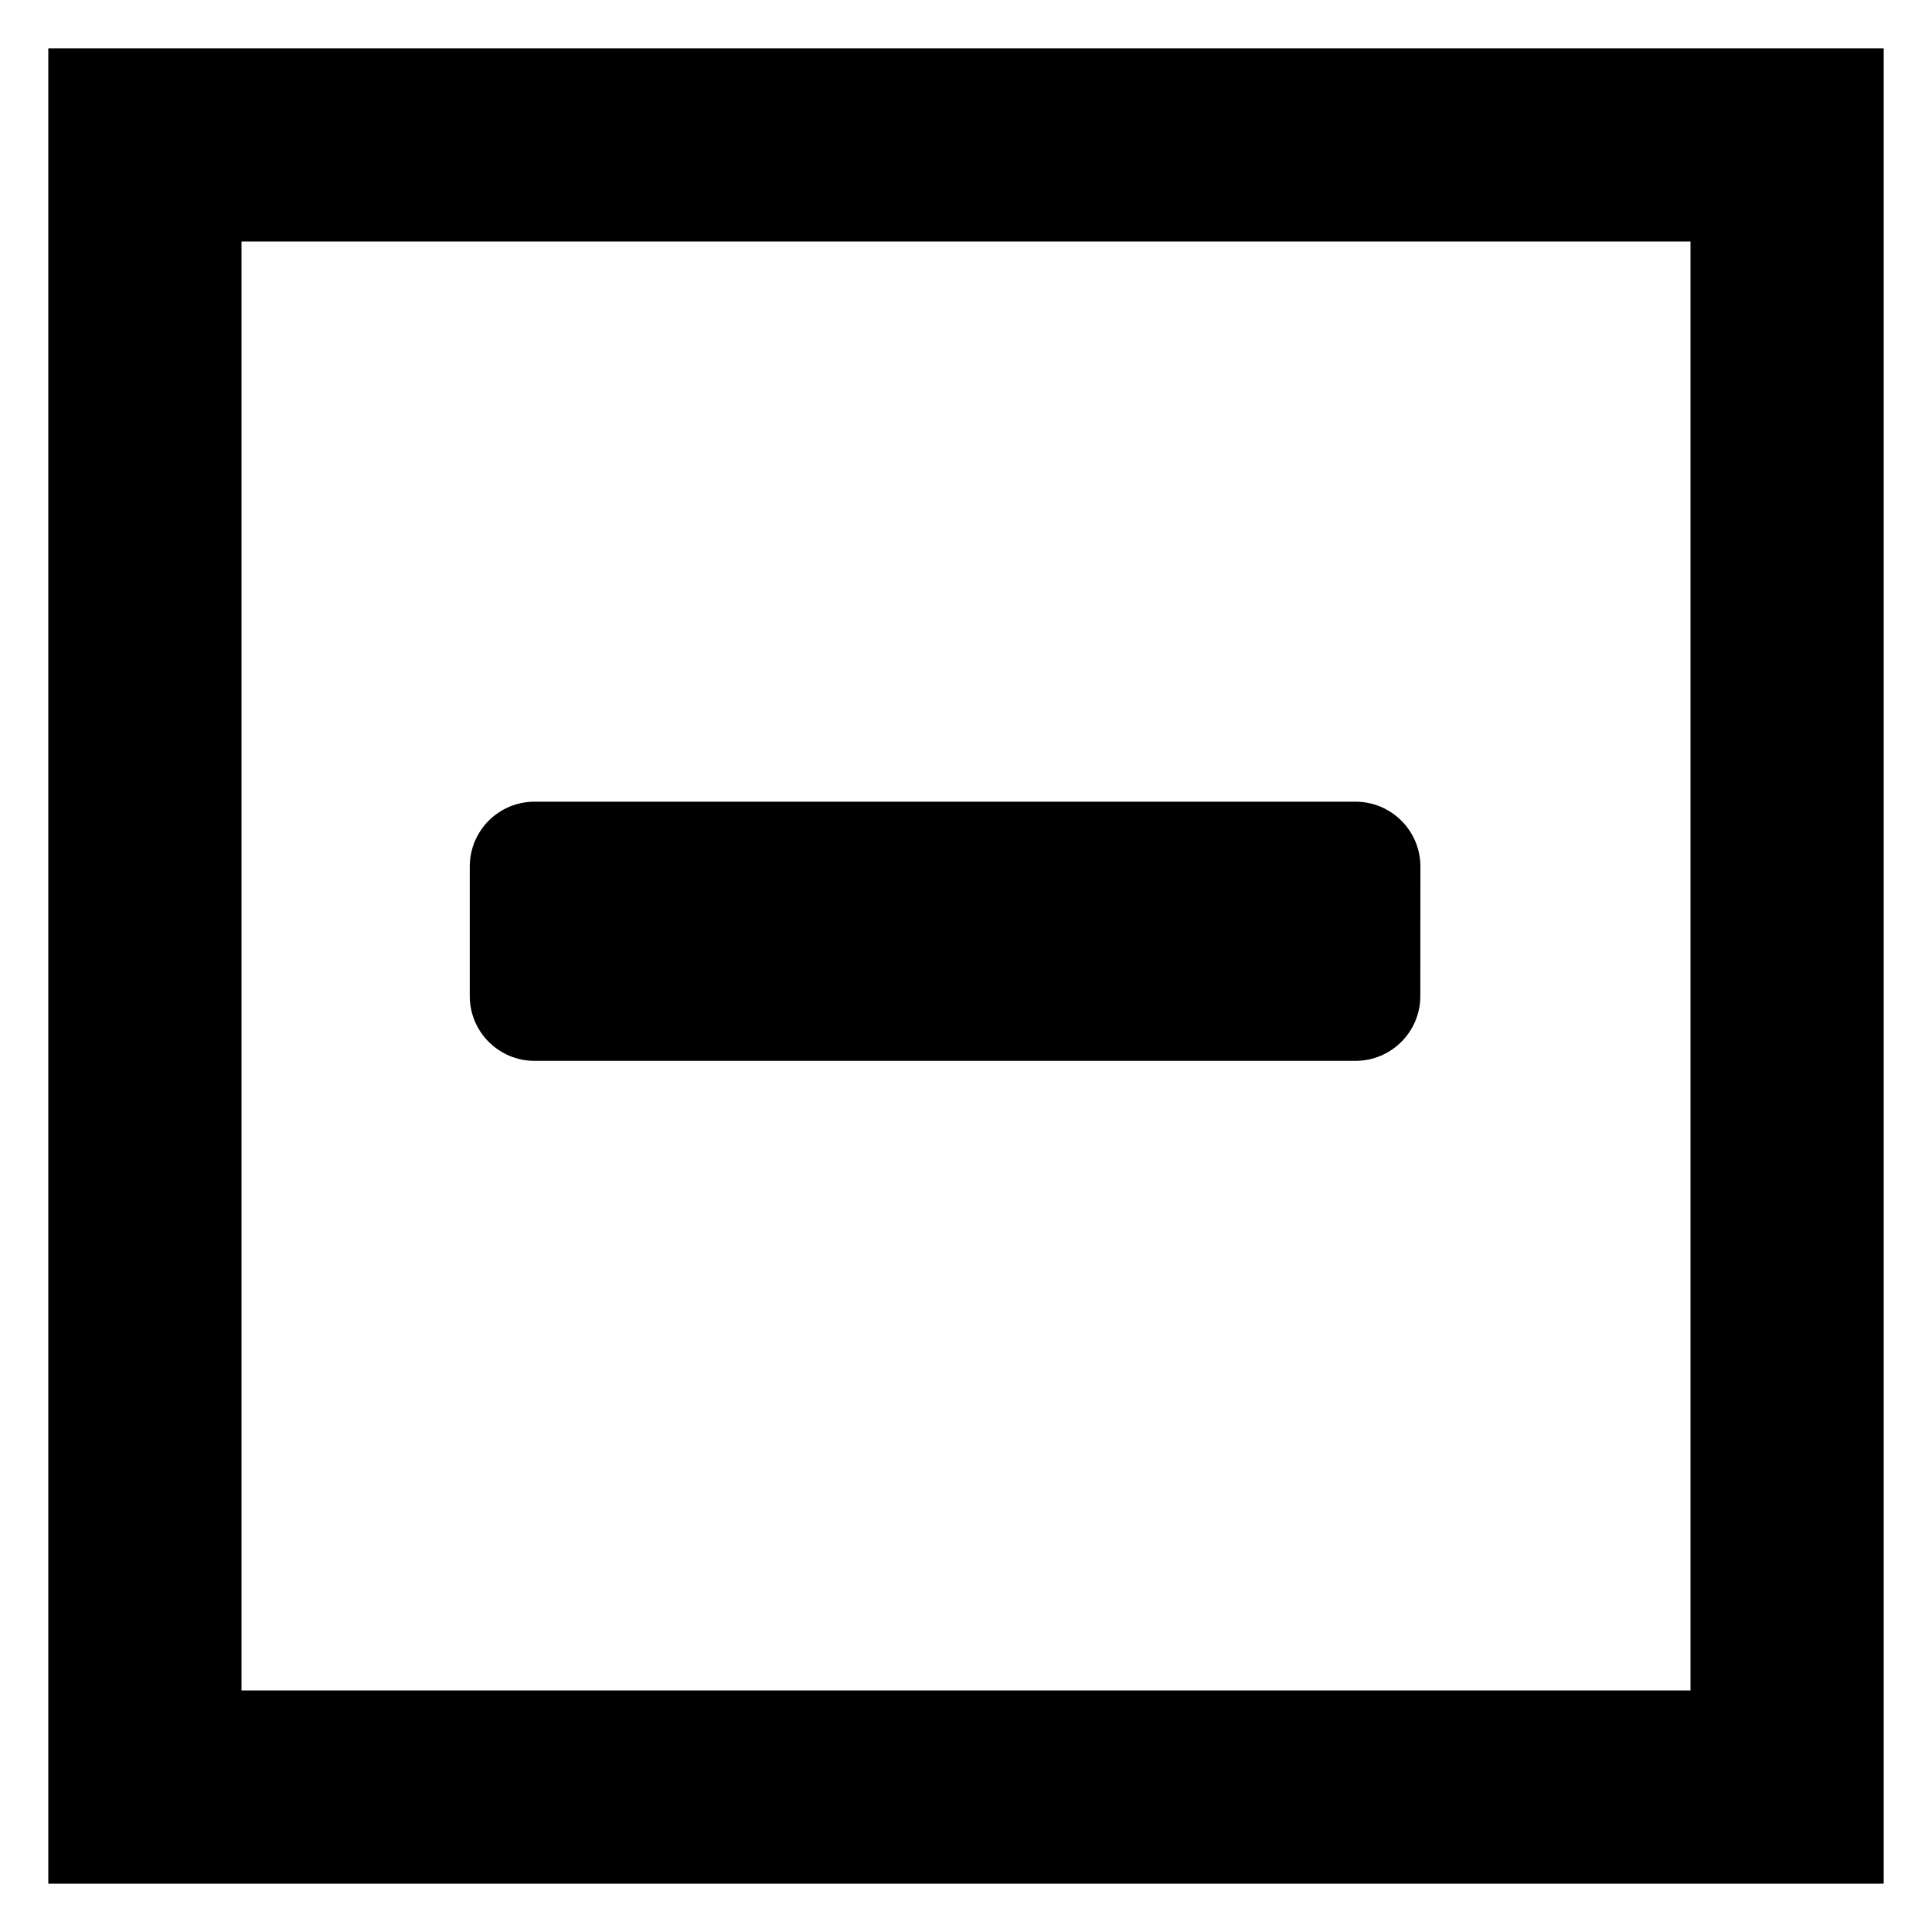 <?xml version="1.0" encoding="utf-8"?>
<!-- Generator: Adobe Illustrator 16.0.0, SVG Export Plug-In . SVG Version: 6.00 Build 0)  -->
<!DOCTYPE svg PUBLIC "-//W3C//DTD SVG 1.1//EN" "http://www.w3.org/Graphics/SVG/1.1/DTD/svg11.dtd">
<svg version="1.1" id="Layer_1" xmlns="http://www.w3.org/2000/svg" xmlns:xlink="http://www.w3.org/1999/xlink" x="0px" y="0px"
	 width="20px" height="20px" viewBox="0 0 20 20" enable-background="new 0 0 20 20" xml:space="preserve">
<g id="Layer_1_2_" display="none">
	<g id="Layer_1_1_" display="inline">
		<polygon fill="none" stroke="#000000" points="5.5,1.5 15.5,1.5 15.5,17.5 10.5,12.5 5.5,17.5 		"/>
	</g>
	<g id="Layer_2" display="inline">
		<g>
			<g>
				<path d="M2.367,7.247c0-0.262,0.256-0.479,0.565-0.479h9.046c0.311,0,0.563,0.217,0.563,0.479v1.436h1.414
					c0.313,0,0.738,0.149,0.963,0.336l1.748,1.48c0.482,0.412,0.396,1.002,0.396,1.533v2.393c0.312,0,0.563,0.218,0.563,0.479
					c0,0.554-0.688,0.479-1.131,0.479h-0.563c0,1.055-1.02,1.914-2.266,1.914s-2.264-0.859-2.264-1.914H8.021
					c0,1.055-1.016,1.914-2.262,1.914c-1.246,0-2.262-0.859-2.262-1.914c-0.442,0-1.131,0.075-1.131-0.479L2.367,7.247L2.367,7.247z
					 M4.628,15.382c0,0.523,0.512,0.957,1.131,0.957c0.619,0,1.131-0.434,1.131-0.957c0-0.522-0.512-0.957-1.131-0.957
					C5.14,14.425,4.628,14.857,4.628,15.382z M15.938,11.555v-0.226c0-0.029-0.053-0.142-0.08-0.164l-1.723-1.458
					c-0.027-0.022-0.158-0.067-0.195-0.067h-1.395v1.915H15.938z M12.545,15.382c0,0.523,0.512,0.957,1.131,0.957
					c0.617,0,1.131-0.434,1.131-0.957c0-0.522-0.514-0.957-1.131-0.957C13.057,14.425,12.545,14.857,12.545,15.382z"/>
			</g>
		</g>
	</g>
	<g id="Layer_6" display="inline">
		<g>
			<g>
				<path fill="#999999" d="M12.583,14.014c0,0.354-0.194,0.674-0.5,0.84l-5.252,2.873c-0.142,0.082-0.299,0.119-0.455,0.119
					c-0.157,0-0.313-0.037-0.455-0.119l-5.252-2.873c-0.306-0.166-0.5-0.48-0.5-0.84V8.267c0-0.403,0.254-0.763,0.626-0.897
					l5.252-1.916c0.104-0.038,0.217-0.06,0.329-0.06S6.6,5.416,6.704,5.454l5.251,1.916c0.374,0.135,0.628,0.494,0.628,0.897V14.014
					z M11.583,8.252l-5.208-1.9l-5.208,1.9l5.208,1.901L11.583,8.252z M11.628,14.014V9.255l-4.775,1.744v5.627L11.628,14.014z"/>
			</g>
		</g>
		<rect x="20.604" y="4" fill="#FFFFFF" stroke="#999999" stroke-width="0.5" stroke-miterlimit="10" width="9.076" height="4.5"/>
		<g>
			<g>
				<rect x="26.5" y="8.5" fill="#FFFFFF" width="9" height="5"/>
				<rect x="27" y="9" fill="none" stroke="#999999" stroke-miterlimit="10" width="9" height="4"/>
			</g>
			<g>
				<g>
					<path fill="#B3B3B3" d="M30.684,11.381c0,0.344-0.07,0.604-0.213,0.785c-0.141,0.182-0.349,0.271-0.621,0.271
						c-0.27,0-0.477-0.088-0.619-0.271c-0.143-0.178-0.215-0.438-0.219-0.768v-0.449c0-0.348,0.071-0.607,0.217-0.787
						c0.146-0.178,0.354-0.268,0.617-0.268c0.271,0,0.479,0.088,0.618,0.266c0.142,0.178,0.216,0.432,0.22,0.764V11.381z
						 M30.191,10.881c0-0.205-0.027-0.355-0.084-0.448c-0.063-0.094-0.146-0.14-0.262-0.14c-0.117,0-0.201,0.044-0.262,0.133
						c-0.059,0.09-0.085,0.229-0.088,0.417v0.603c0,0.201,0.021,0.354,0.082,0.449c0.061,0.104,0.146,0.147,0.27,0.147
						c0.115,0,0.207-0.047,0.262-0.142c0.053-0.094,0.08-0.238,0.082-0.438V10.881L30.191,10.881z"/>
					<path fill="#B3B3B3" d="M32.048,10.406c0-0.152,0.052-0.275,0.147-0.369c0.1-0.096,0.229-0.143,0.388-0.143
						c0.162,0,0.292,0.047,0.392,0.141c0.104,0.094,0.146,0.219,0.146,0.38v0.122c0,0.152-0.048,0.275-0.146,0.368
						c-0.1,0.093-0.229,0.14-0.388,0.14c-0.161,0-0.291-0.047-0.39-0.14c-0.1-0.093-0.149-0.22-0.149-0.378V10.406z M32.374,10.539
						c0,0.068,0.021,0.123,0.06,0.164c0.039,0.042,0.09,0.063,0.153,0.063s0.113-0.021,0.149-0.063
						c0.039-0.042,0.058-0.1,0.058-0.169v-0.126c0-0.068-0.019-0.125-0.058-0.166c-0.036-0.042-0.088-0.063-0.153-0.063
						c-0.063,0-0.11,0.021-0.149,0.063c-0.039,0.04-0.06,0.099-0.06,0.173V10.539z M32.686,12.219l-0.242-0.13l1.209-1.933
						l0.24,0.129L32.686,12.219z M33.23,11.797c0-0.152,0.051-0.275,0.146-0.369c0.103-0.094,0.229-0.141,0.392-0.141
						c0.156,0,0.291,0.047,0.393,0.139c0.1,0.094,0.146,0.221,0.146,0.383v0.123c0,0.149-0.053,0.272-0.146,0.365
						c-0.099,0.096-0.228,0.141-0.392,0.141c-0.162,0-0.293-0.047-0.396-0.141s-0.146-0.219-0.146-0.374v-0.126H33.23z
						 M33.557,11.934c0,0.063,0.021,0.115,0.063,0.159c0.041,0.046,0.092,0.066,0.151,0.066c0.139,0,0.207-0.077,0.207-0.229v-0.132
						c0-0.067-0.021-0.122-0.063-0.164s-0.091-0.063-0.148-0.063c-0.063,0-0.113,0.021-0.151,0.063
						c-0.039,0.042-0.06,0.099-0.06,0.171V11.934L33.557,11.934z"/>
				</g>
			</g>
		</g>
		<path fill="#FFFFFF" stroke="#999999" stroke-width="0.5" stroke-miterlimit="10" d="M13.623,9.434"/>
		<g>
			
				<rect x="9.665" y="-0.35" fill="#FFFFFF" stroke="#999999" stroke-width="0.5" stroke-miterlimit="10" width="8.591" height="5.839"/>
			
				<path fill="#FFFFFF" stroke="#999999" stroke-width="0.5" stroke-linecap="round" stroke-linejoin="round" stroke-miterlimit="10" d="
				M15.795,5.211c0,0-1.391,1.847-1.527,1.893l-1.306-1.903"/>
		</g>
		<path fill="#FFFFFF" stroke="#999999" stroke-width="0.5" stroke-miterlimit="10" d="M11.719,8.5"/>
		<g>
			<g>
				<path fill="#B3B3B3" d="M13.402,2.943c0,0.343-0.071,0.604-0.213,0.785C13.049,3.91,12.841,4,12.566,4
					c-0.271,0-0.479-0.088-0.617-0.267C11.807,3.555,11.732,3.3,11.73,2.968V2.514c0-0.346,0.064-0.607,0.215-0.787
					c0.143-0.178,0.35-0.268,0.619-0.268c0.269,0,0.476,0.088,0.617,0.266c0.143,0.178,0.217,0.432,0.221,0.764V2.943L13.402,2.943z
					 M12.911,2.443c0-0.205-0.028-0.355-0.084-0.448c-0.058-0.094-0.144-0.14-0.263-0.14c-0.115,0-0.201,0.044-0.256,0.133
					c-0.062,0.089-0.084,0.229-0.088,0.417v0.603c0,0.201,0.021,0.351,0.076,0.449c0.061,0.098,0.146,0.147,0.27,0.147
					c0.121,0,0.207-0.047,0.262-0.141c0.053-0.095,0.08-0.239,0.083-0.433V2.443z"/>
				<path fill="#B3B3B3" d="M14.768,1.969c0-0.152,0.051-0.275,0.147-0.369c0.099-0.096,0.228-0.143,0.387-0.143
					c0.162,0,0.292,0.047,0.392,0.141c0.104,0.094,0.146,0.219,0.146,0.38V2.1c0,0.152-0.048,0.275-0.146,0.368
					c-0.1,0.093-0.229,0.14-0.387,0.14c-0.162,0-0.291-0.047-0.391-0.14c-0.1-0.093-0.148-0.22-0.148-0.378V1.969z M15.093,2.102
					c0,0.068,0.021,0.123,0.06,0.164c0.039,0.042,0.097,0.063,0.154,0.063c0.063,0,0.112-0.021,0.149-0.063
					c0.038-0.042,0.058-0.1,0.058-0.169V1.971c0-0.068-0.02-0.125-0.058-0.166c-0.037-0.042-0.089-0.063-0.154-0.063
					c-0.063,0-0.11,0.021-0.149,0.063c-0.039,0.04-0.06,0.099-0.06,0.173V2.102z M15.402,3.781l-0.24-0.13l1.209-1.933l0.238,0.129
					L15.402,3.781z M15.949,3.359c0-0.152,0.051-0.275,0.148-0.369c0.101-0.094,0.229-0.141,0.389-0.141s0.291,0.047,0.39,0.139
					c0.101,0.093,0.149,0.22,0.149,0.382v0.123c0,0.15-0.049,0.273-0.146,0.366C16.781,3.954,16.652,4,16.488,4
					c-0.162,0-0.293-0.047-0.391-0.141c-0.104-0.094-0.148-0.219-0.148-0.374V3.359z M16.273,3.495c0,0.062,0.021,0.116,0.063,0.16
					c0.041,0.045,0.094,0.066,0.15,0.066c0.14,0,0.207-0.077,0.207-0.23V3.36c0-0.068-0.021-0.122-0.057-0.164
					c-0.039-0.042-0.096-0.063-0.152-0.063c-0.063,0-0.113,0.021-0.152,0.063s-0.061,0.099-0.061,0.171v0.128H16.273z"/>
			</g>
		</g>
	</g>
	<g id="Layer_3" display="inline">
		<g>
			<g>
				<g>
					<polygon points="8.97,8.351 11.208,9.089 11.208,7.991 9.016,7.085 					"/>
					<polygon points="8.608,8.242 8.649,6.96 6.086,6.047 6.086,7.463 					"/>
					<polygon points="8.583,8.601 6.086,7.83 6.086,9.244 8.454,9.91 					"/>
					<polygon points="8.945,8.711 8.825,10.009 11.208,10.701 11.208,9.459 					"/>
				</g>
				<polygon points="5.767,5.763 5.767,9.089 1.284,8.711 1.284,6.992 				"/>
				<polygon points="16.012,11.313 14.091,10.113 14.091,10.99 16.012,12.066 				"/>
				<polygon points="13.973,10.01 11.527,8.711 11.527,9.83 13.882,10.918 				"/>
				<path d="M13.964,11.068l-2.33-1.063l0.056,0.8c1.229,0.477,1.502,0.674,2.254,0.987L13.964,11.068z"/>
				<path d="M16.091,12.207l-2-1.045v0.691c0.638,0.313,1.365,0.732,2.007,1.11L16.091,12.207z"/>
				<path d="M5.963,15.455c0,0,1.111-0.1,1.555-0.598c0,0,0.54,0.938,1.411,1.021c0.871,0.078,0,0.156,0,0.156s0.91,0.14,1.32-0.36
					c0,0,0.688,0.791,1.625,0.829c0,0,1.321,0.313,2.246-0.194c0,0,0.19,0.319,1.414,0.648c0,0,0.573,0.25,1.077-0.337
					c0,0-0.146,0.389,0.992,0.391c0.728,0.001,0.979,0.001,1.063,0.001l0.842-1.746C9.624,9.094,0.49,8.861,0.49,8.861
					c0.403,2.934,0.936,4.87,1.347,6.042c0.622-0.051,1.737-0.194,2.221-0.629C4.058,14.271,4.634,15.299,5.963,15.455z"/>
			</g>
		</g>
	</g>
	<g id="Layer_4" display="inline">
		<g>
			<g>
				<path d="M14.563,12.334L14.12,8.688c0-0.321-0.271-0.91-0.593-0.91H5.23c-0.319,0-0.711,0.589-0.711,0.91v3.531
					c0.711-0.671,2.845-1.561,4.747-1.947C9.266,10.271,12.43,11.167,14.563,12.334z"/>
				<path d="M5.694,17.159c0,0,0.706,1.041,1.955,1.124c0,0,1.332-0.082,1.831-1.124c0,0,0.623,1.085,1.667,1.124
					c1.045,0.037,1.836-0.416,2.002-1.124c0,0,0.67,0.894,1.563,1.356c0.162-2.527,1.938-4.567,1.938-4.567
					c-2.316-1.585-6.964-2.957-6.964-2.957c-3.381,0.687-7.078,2.903-7.078,2.903c1.332,1.568,1.677,3.519,1.765,4.348
					C4.978,18.13,5.595,17.845,5.694,17.159z"/>
				<path d="M13.05,9.199H5.584V4.934h7.465L13.05,9.199L13.05,9.199z M7.006,7.422h4.977V6.355H7.006V7.422z"/>
				<rect x="9.138" y="2.447" width="1.066" height="2.843"/>
				<rect x="7.36" y="2.447" width="4.621" height="0.71"/>
			</g>
		</g>
	</g>
	<g id="Layer_5" display="inline">
		<g>
			<g>
				<path d="M16.213,5.716v7.832c0,1.513-1.669,2.735-3.765,2.788l1.858,1.766c0.182,0.174,0.062,0.48-0.191,0.48h-9.23
					c-0.254,0-0.377-0.309-0.194-0.48l1.862-1.766c-2.098-0.053-3.767-1.275-3.767-2.788V5.716c0-1.547,1.757-2.798,3.916-2.798
					h5.595C14.455,2.918,16.213,4.168,16.213,5.716z M6.703,12.986c0-0.771-0.629-1.397-1.398-1.397
					c-0.77,0-1.399,0.631-1.399,1.397c0,0.771,0.629,1.396,1.399,1.396C6.073,14.387,6.703,13.757,6.703,12.986z M8.94,5.156H4.185
					v4.475H8.94V5.156z M15.096,5.156H10.06v4.475h5.036V5.156L15.096,5.156z M15.096,12.986c0-0.771-0.633-1.397-1.4-1.397
					c-0.771,0-1.396,0.631-1.396,1.397c0,0.771,0.627,1.396,1.396,1.396C14.463,14.387,15.096,13.757,15.096,12.986z"/>
			</g>
		</g>
	</g>
	<g display="inline">
		<path d="M16.246,13.586c-0.533,0-0.969-0.436-0.969-0.968c0-0.533,0.436-0.968,0.969-0.968s0.967,0.435,0.967,0.968
			C17.213,13.15,16.779,13.586,16.246,13.586z M16.246,12.15c-0.258,0-0.469,0.209-0.469,0.468c0,0.258,0.211,0.468,0.469,0.468
			s0.467-0.21,0.467-0.468C16.713,12.359,16.504,12.15,16.246,12.15z"/>
	</g>
	<g display="inline">
		<g>
			<g>
				<g>
					<defs>
						<rect id="SVGID_1_" width="20" height="20"/>
					</defs>
					<clipPath id="SVGID_2_">
						<use xlink:href="#SVGID_1_"  overflow="visible"/>
					</clipPath>
					<g clip-path="url(#SVGID_2_)">
						<path d="M18.111,15.398H2.091L2.025,15.35c-0.078-0.058-1.896-1.429-1.402-4.449l0.034-0.209h3.904v1.162l8.933,0.019
							l0.521-1.782h5.58L18.111,15.398z M2.261,14.898h15.471l1.203-4.313h-4.545l-0.521,1.782L4.061,12.35v-1.162H1.085
							C0.792,13.477,1.979,14.654,2.261,14.898z"/>
					</g>
				</g>
			</g>
		</g>
		<g>
			<g>
				<g>
					<defs>
						<rect id="SVGID_3_" width="20" height="20"/>
					</defs>
					<clipPath id="SVGID_4_">
						<use xlink:href="#SVGID_3_"  overflow="visible"/>
					</clipPath>
					<g clip-path="url(#SVGID_4_)">
						<polygon points="6.441,11.34 5.941,11.34 5.941,8.536 3.621,8.536 3.621,9.553 2.133,9.553 2.133,10.33 1.633,10.33 
							1.633,9.053 3.121,9.053 3.121,8.036 6.441,8.036 						"/>
					</g>
				</g>
			</g>
		</g>
		<g>
			<g>
				<g>
					<defs>
						<rect id="SVGID_5_" width="20" height="20"/>
					</defs>
					<clipPath id="SVGID_6_">
						<use xlink:href="#SVGID_5_"  overflow="visible"/>
					</clipPath>
					<g clip-path="url(#SVGID_6_)">
						<g>
							<rect x="4.365" y="4.892" width="0.5" height="3.423"/>
						</g>
						<g>
							<rect x="2.964" y="4.816" width="3.252" height="0.5"/>
						</g>
					</g>
				</g>
			</g>
		</g>
		<g>
			<g>
				<g>
					<defs>
						<rect id="SVGID_7_" width="20" height="20"/>
					</defs>
					<clipPath id="SVGID_8_">
						<use xlink:href="#SVGID_7_"  overflow="visible"/>
					</clipPath>
					<g clip-path="url(#SVGID_8_)">
						<g>
							<g>
								<polygon points="7.489,11.9 6.989,11.9 6.989,9.408 13.297,9.408 13.297,11.887 12.797,11.887 12.797,9.908 7.489,9.908 
																	"/>
							</g>
							<g>
								<polygon points="13.297,11.887 12.797,11.887 12.797,7.323 10.372,7.323 10.372,11.887 9.872,11.887 9.872,6.823 
									13.297,6.823 								"/>
							</g>
						</g>
						<g>
							<rect x="10.684" y="8.065" width="1.609" height="0.5"/>
						</g>
						<g>
							<rect x="8.035" y="10.635" width="1.235" height="0.5"/>
						</g>
						<g>
							<rect x="10.823" y="10.635" width="1.319" height="0.5"/>
						</g>
					</g>
				</g>
			</g>
		</g>
	</g>
</g>
<g>
	<path d="M14.703,10.312c0,0.37-0.301,0.67-0.672,0.67H5.534c-0.371,0-0.671-0.301-0.671-0.67V8.97c0-0.371,0.3-0.671,0.671-0.671
		h8.498c0.37,0,0.672,0.3,0.672,0.671L14.703,10.312L14.703,10.312z"/>
</g>
<g>
	<path d="M19.5,19.5h-19v-19h19V19.5z M2.5,17.5h15v-15h-15V17.5z"/>
</g>
</svg>
